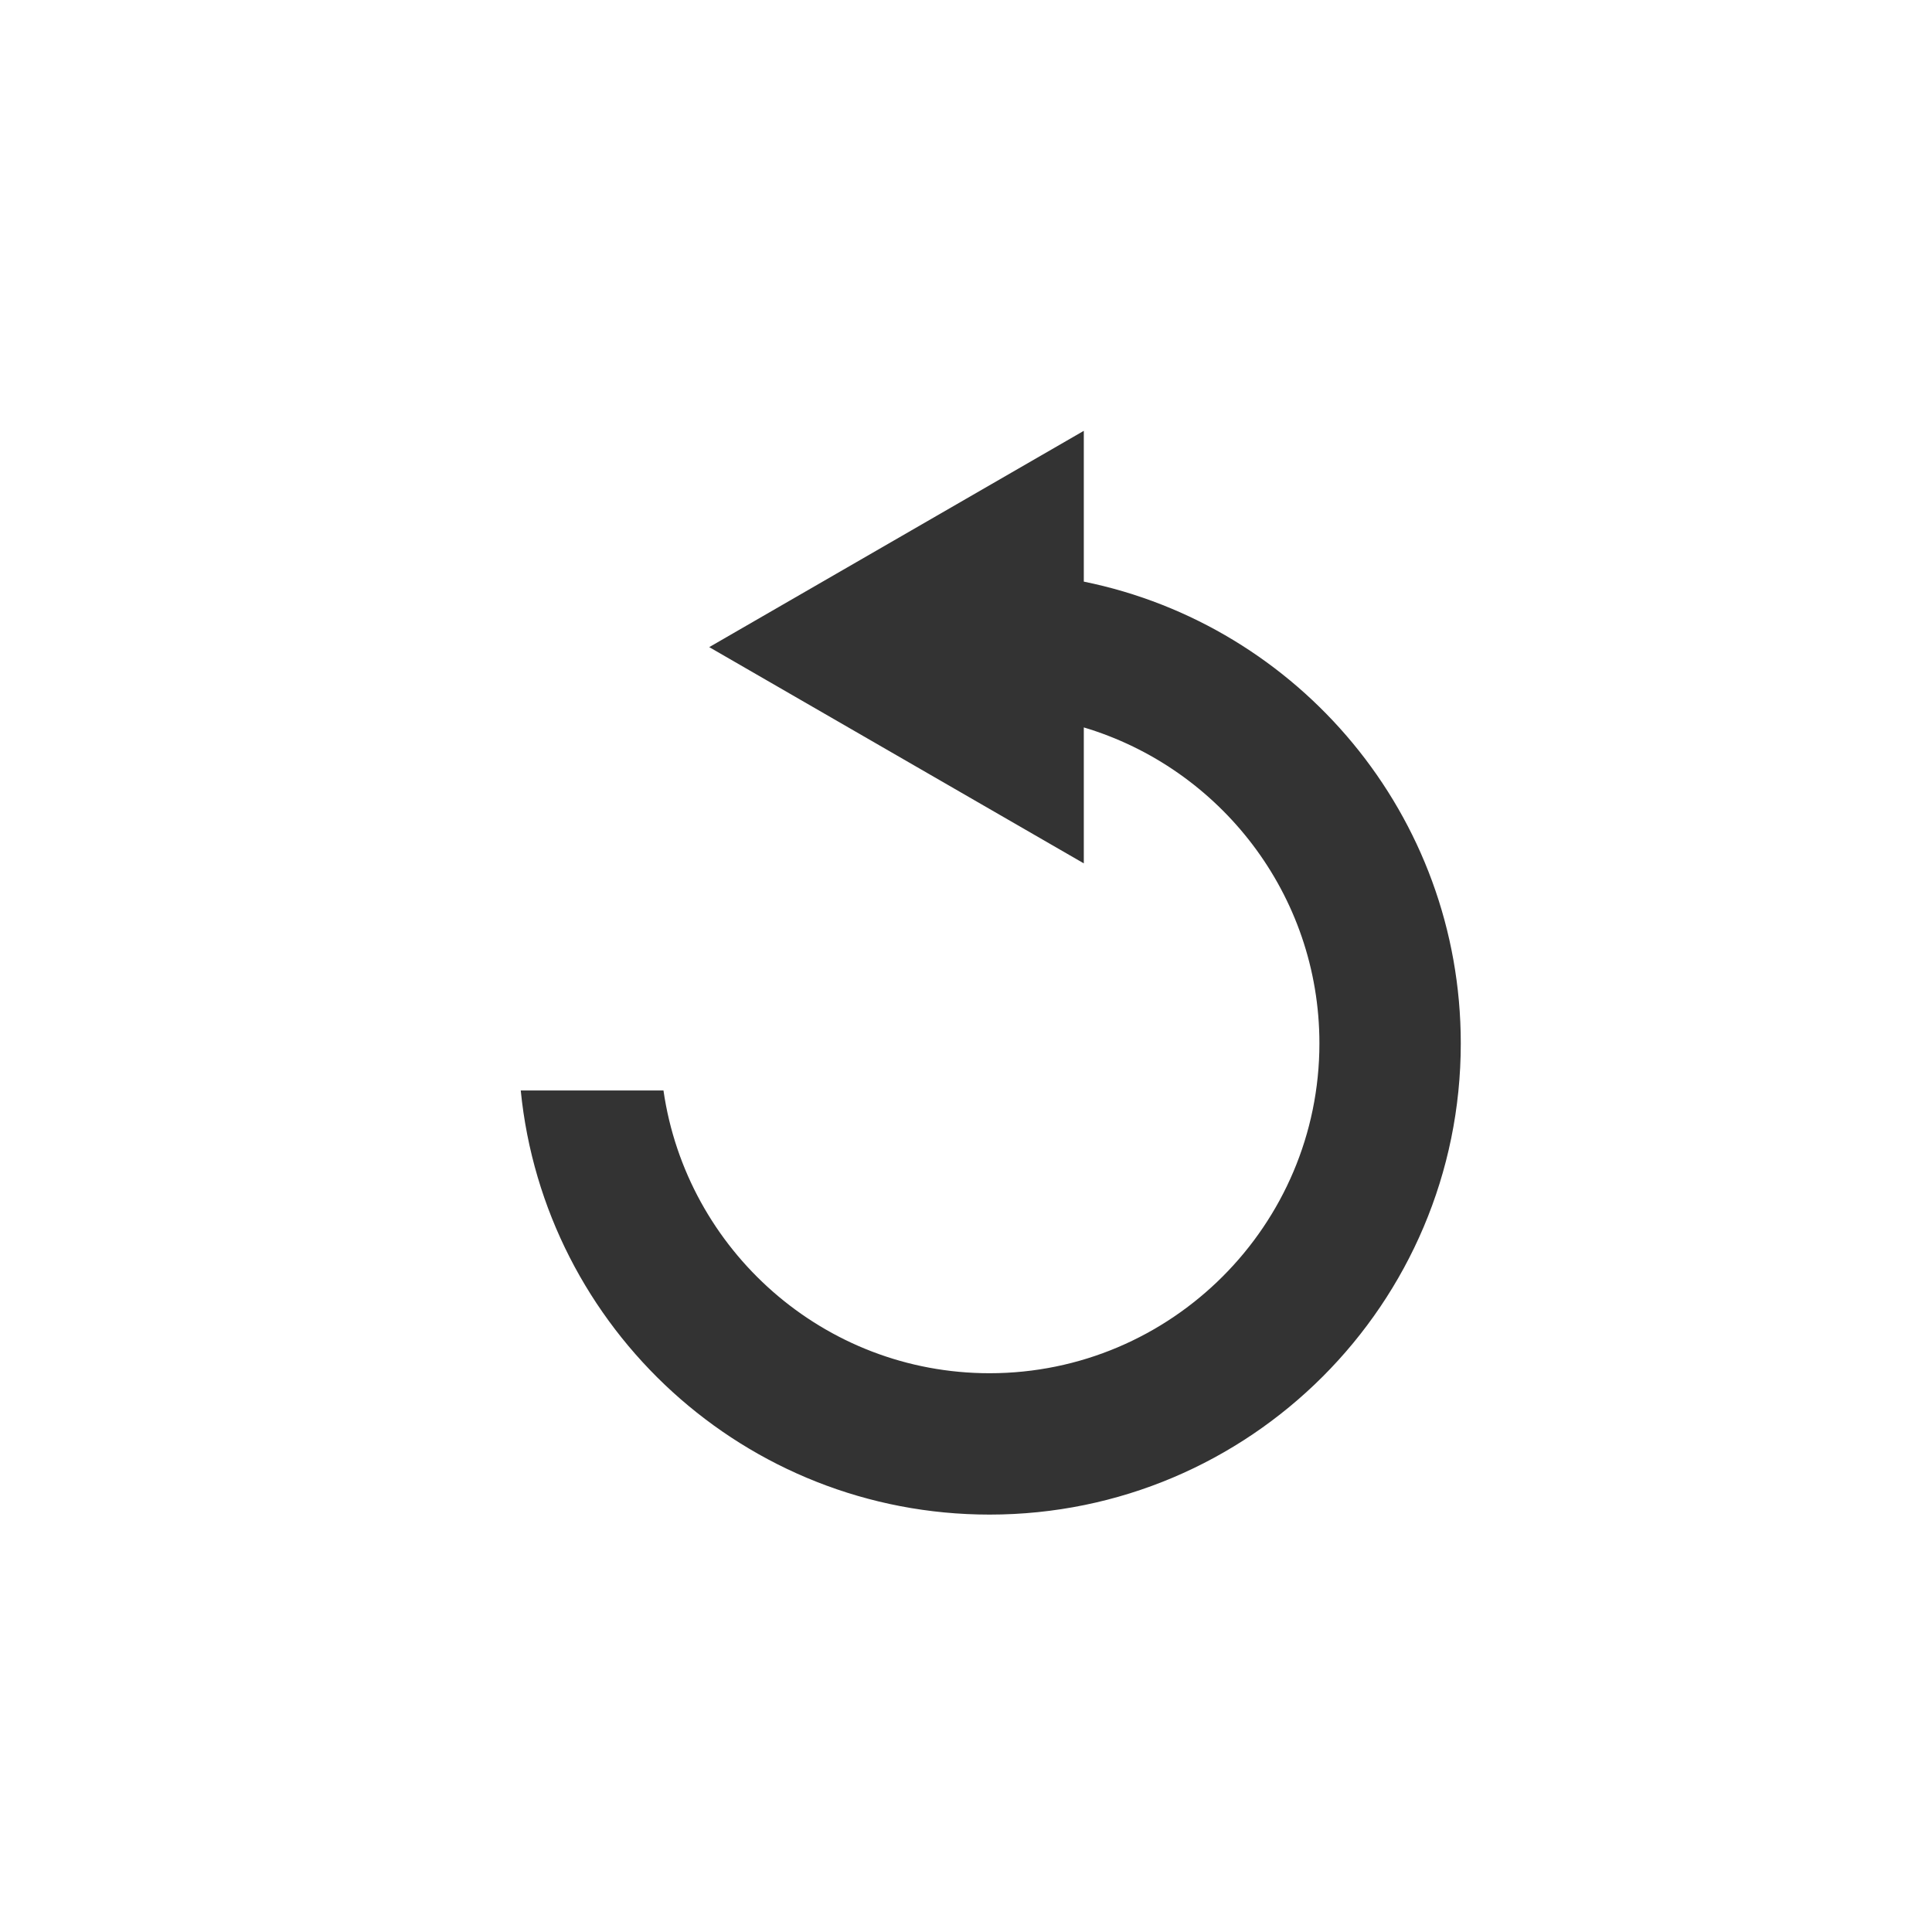<?xml version="1.0" encoding="utf-8"?>
<!-- Generator: Adobe Illustrator 14.0.0, SVG Export Plug-In . SVG Version: 6.00 Build 43363)  -->
<!DOCTYPE svg PUBLIC "-//W3C//DTD SVG 1.1 Tiny//EN" "http://www.w3.org/Graphics/SVG/1.1/DTD/svg11-tiny.dtd">
<svg version="1.1" baseProfile="tiny" id="Layer_1" xmlns="http://www.w3.org/2000/svg" xmlns:xlink="http://www.w3.org/1999/xlink"
	 x="0px" y="0px" width="41px" height="41px" viewBox="0 0 41 41" xml:space="preserve">
<path fill="#333333" d="M23,12.343V9.143l-7.949,4.59L23,18.322v-2.885c2.888,0.863,5,3.541,5,6.705c0,3.859-3.141,7-7,7
	c-3.519,0-6.432-2.613-6.92-6h-3.029c0.502,5.053,4.765,9,9.949,9c5.522,0,10-4.478,10-10C31,17.305,27.564,13.27,23,12.343z"/>
</svg>
